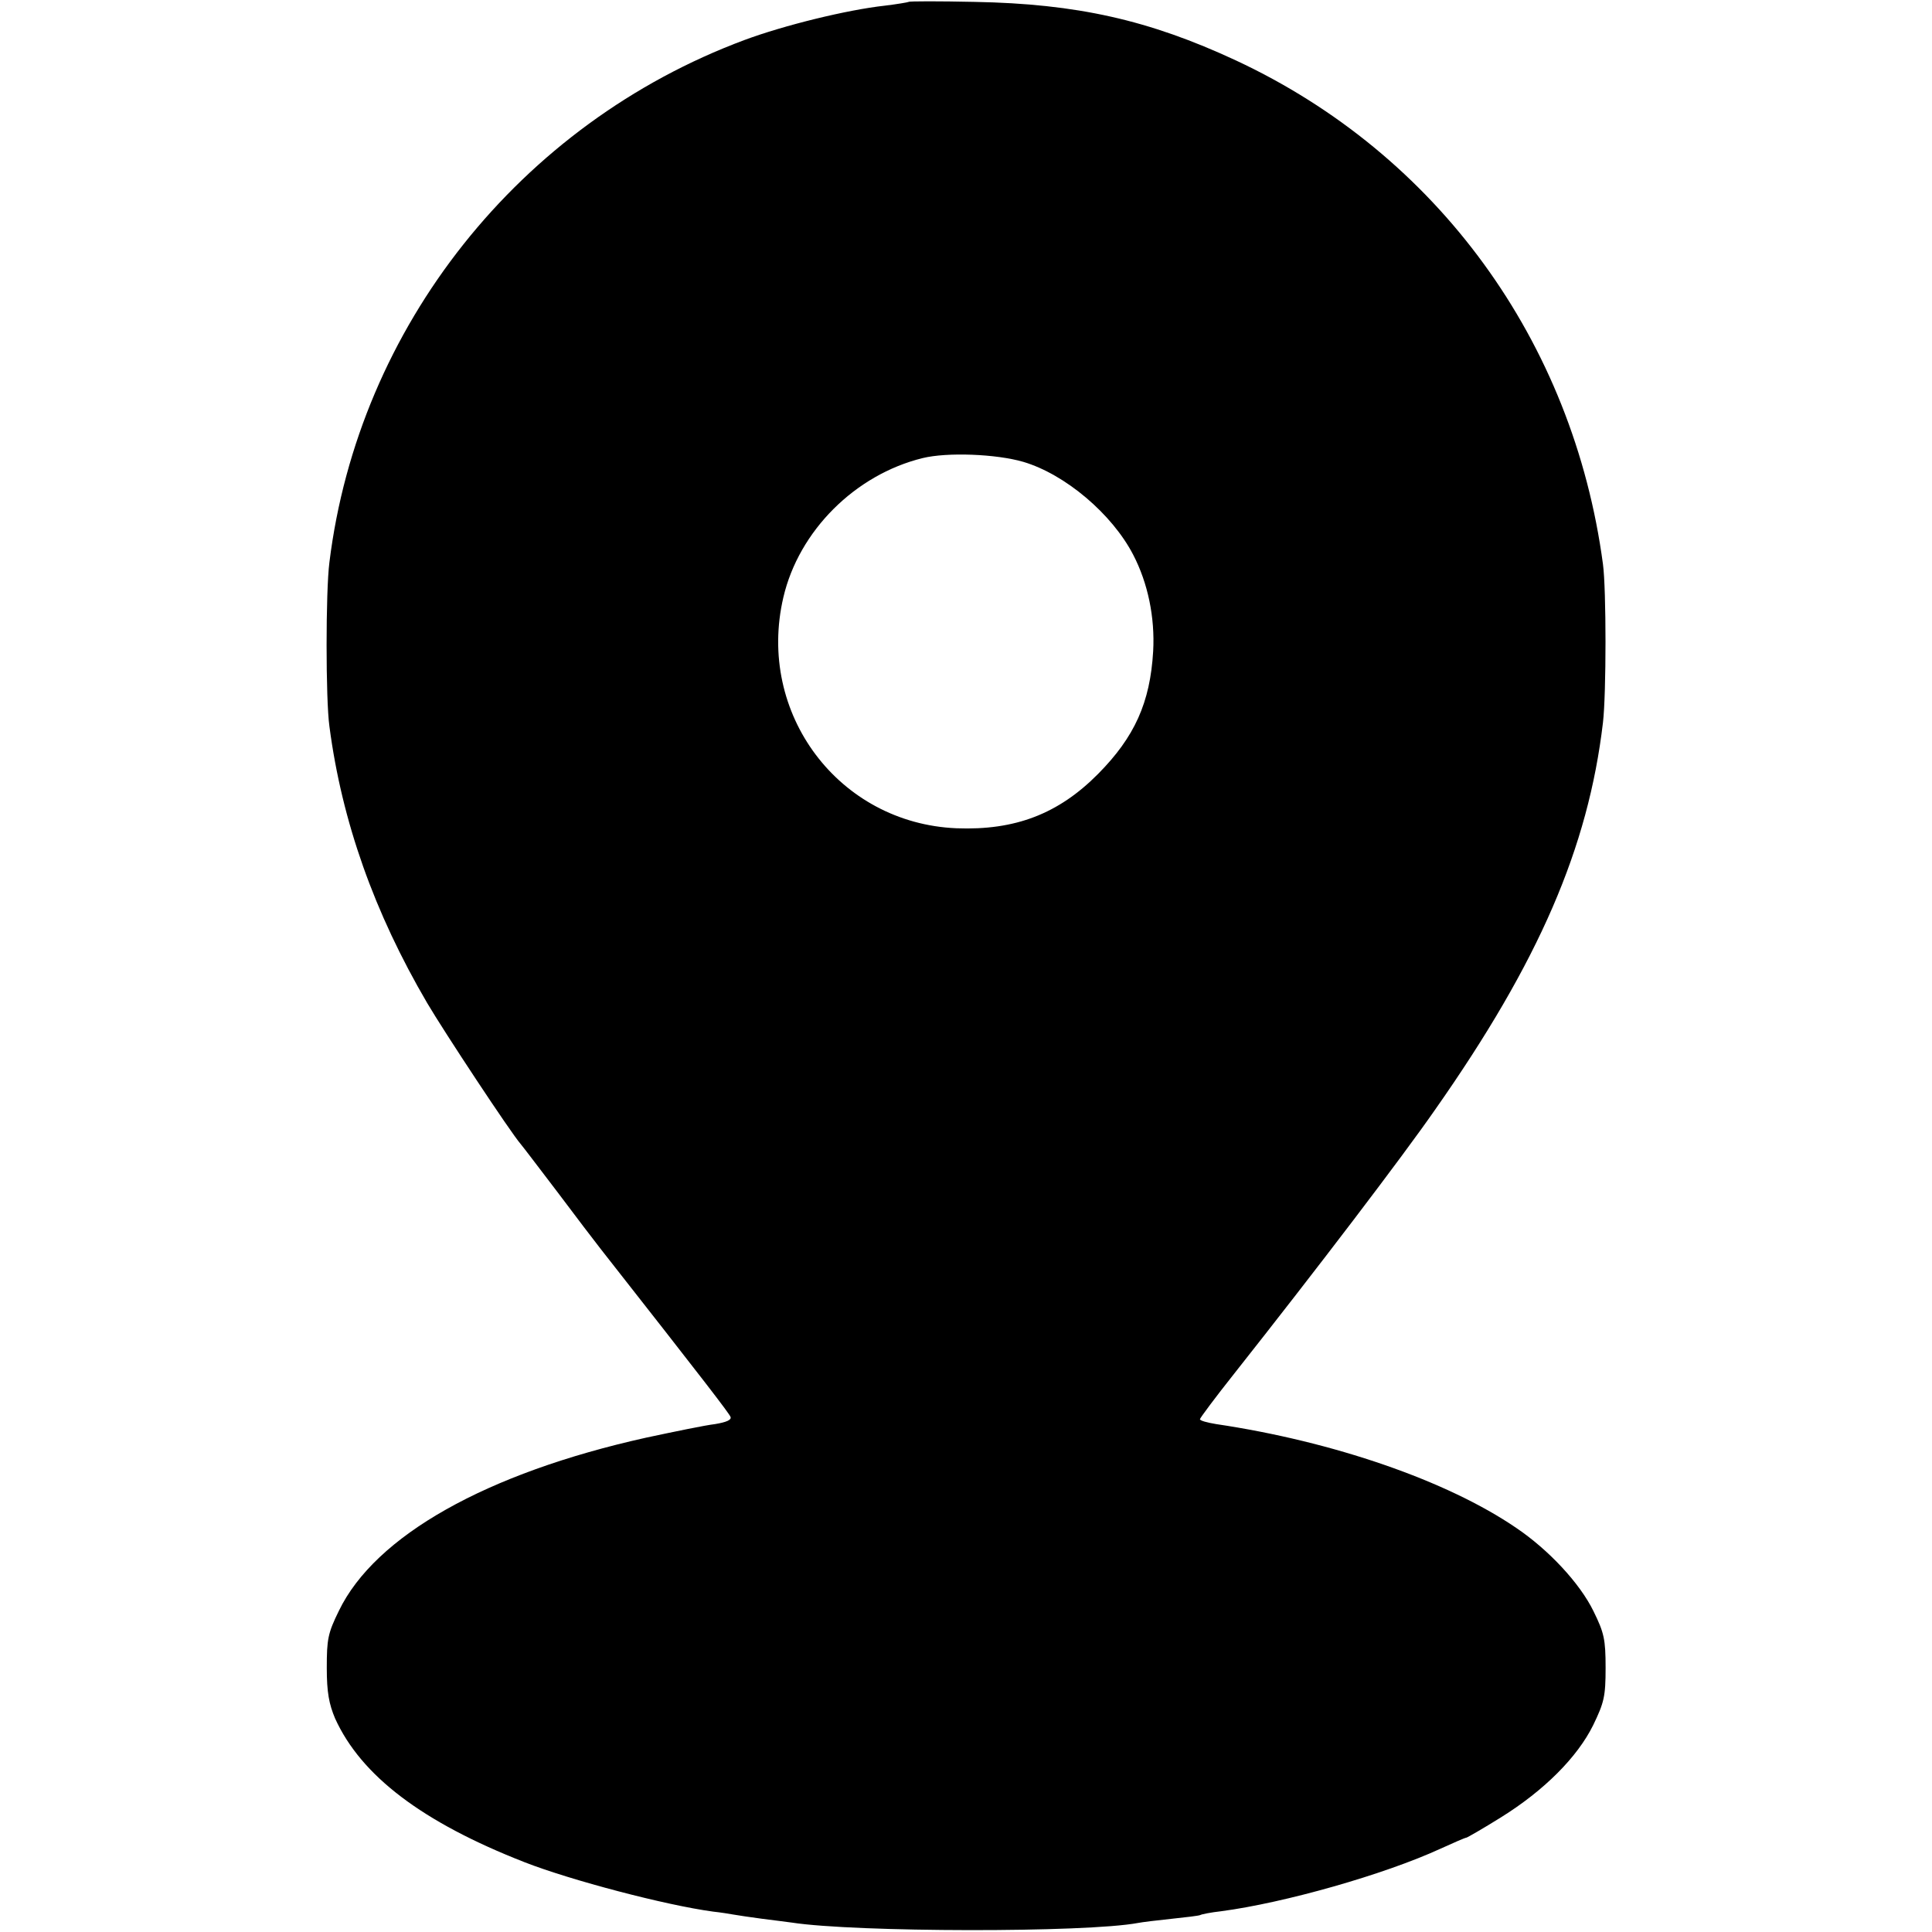 <?xml version="1.0" standalone="no"?>
<!DOCTYPE svg PUBLIC "-//W3C//DTD SVG 20010904//EN"
 "http://www.w3.org/TR/2001/REC-SVG-20010904/DTD/svg10.dtd">
<svg version="1.0" xmlns="http://www.w3.org/2000/svg"
 width="512pt" height="512pt" viewBox="0 0 512 512"
 preserveAspectRatio="xMidYMid meet">
<g transform="translate(0,512) scale(0.1,-0.1)"
fill="#000000" stroke="none">
<path d="M2408 5115 c-1 -1 -30 -6 -63 -10 -100 -11 -267 -52 -372 -91 -596
-222 -1023 -760 -1100 -1384 -10 -77 -10 -364 0 -435 33 -252 119 -494 259
-733 46 -78 221 -343 248 -374 6 -7 50 -65 98 -128 48 -64 99 -131 114 -150
281 -358 340 -435 344 -445 3 -8 -11 -14 -41 -19 -26 -3 -108 -20 -183 -36
-423 -94 -718 -260 -814 -459 -29 -59 -32 -75 -32 -151 0 -65 6 -96 22 -134
69 -152 231 -275 502 -381 123 -48 374 -114 500 -131 19 -2 44 -6 55 -8 11 -2
45 -7 75 -11 30 -4 65 -8 78 -10 168 -26 780 -27 918 -1 10 2 50 7 89 11 38 4
72 8 76 10 3 2 28 7 55 10 167 22 432 97 582 166 35 16 65 29 68 29 2 0 44 24
92 54 114 71 202 159 244 244 29 60 33 76 33 152 0 76 -4 93 -32 150 -36 74
-119 163 -205 221 -183 125 -485 229 -795 275 -24 4 -43 9 -43 13 0 3 41 58
91 121 219 277 446 575 532 699 276 393 406 695 445 1026 9 76 9 354 0 420
-79 591 -439 1086 -973 1335 -230 107 -421 150 -692 155 -94 2 -173 2 -175 0z
m304 -1219 c111 -33 235 -138 291 -246 39 -75 58 -166 53 -256 -8 -136 -49
-227 -146 -325 -105 -106 -220 -150 -375 -144 -312 13 -531 304 -459 612 41
176 190 325 369 369 65 16 195 11 267 -10z"/>
</g>
</svg>
